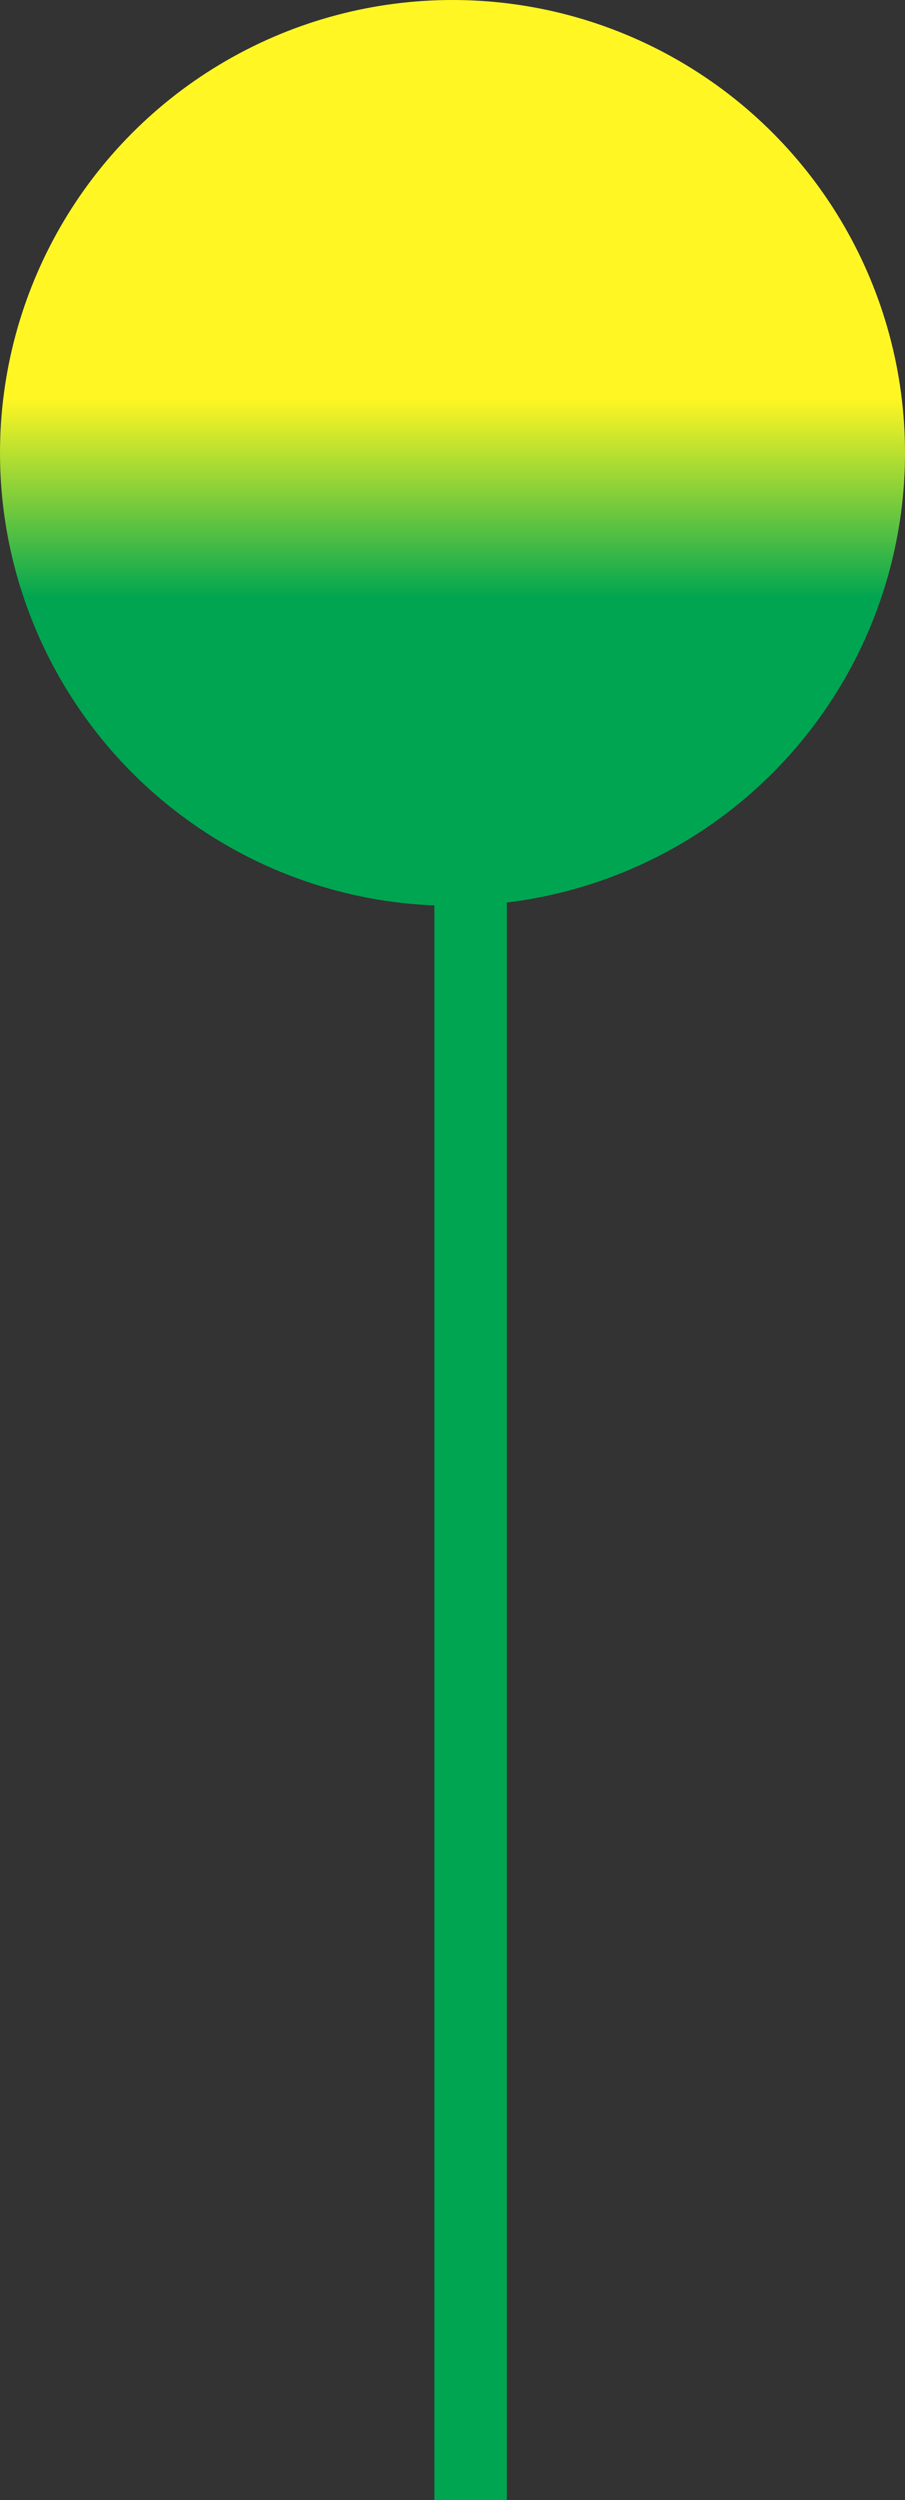 <svg width="25" height="69" viewBox="0 0 25 69" fill="none" xmlns="http://www.w3.org/2000/svg">
<rect x="0" y="0" width="25" height="69" fill="#333333" stroke="none"/>
<path d="M13 69V13" stroke="#00A551" stroke-width="2"/>
<circle cx="12.5" cy="12.5" r="12.5" fill="url(#paint0_linear_113_612)"/>
<defs>
<linearGradient id="paint0_linear_113_612" x1="12.5" y1="11" x2="12.5" y2="16.5" gradientUnits="userSpaceOnUse">
<stop stop-color="#FFF624"/>
<stop offset="1" stop-color="#00A551"/>
</linearGradient>
</defs>
</svg>
